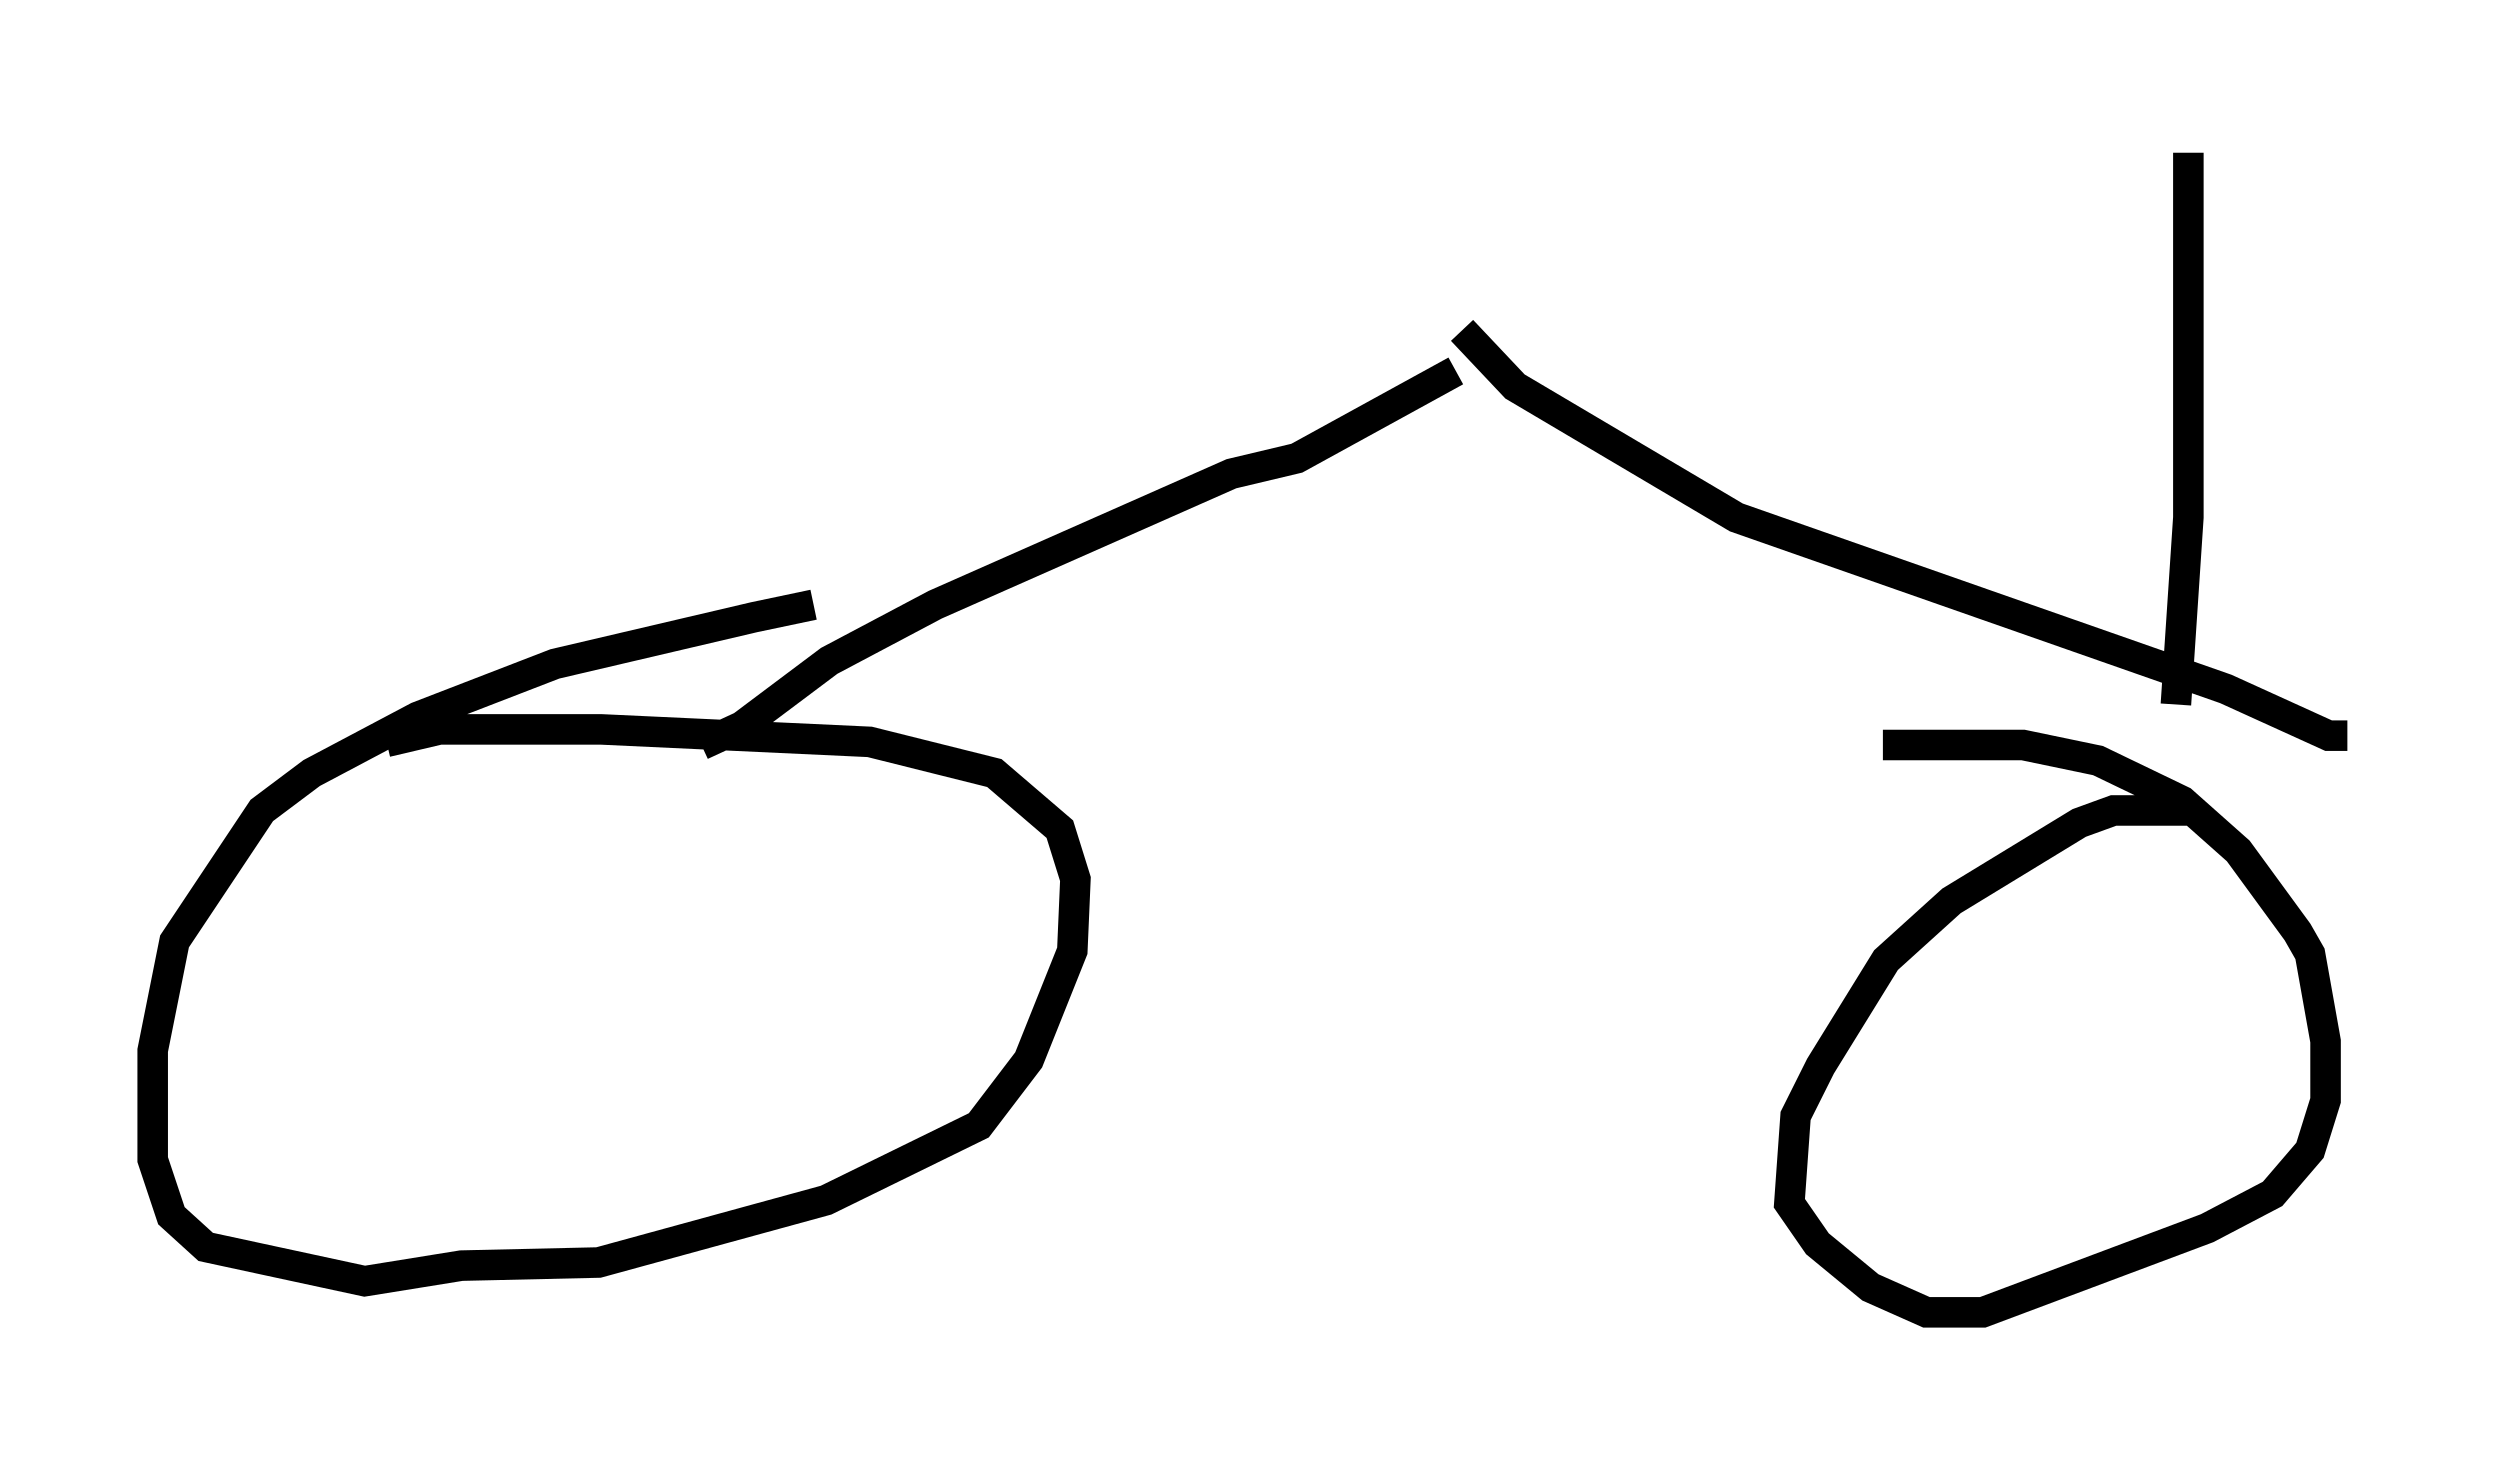 <?xml version="1.0" encoding="utf-8" ?>
<svg baseProfile="full" height="47.975" version="1.1" width="81.867" xmlns="http://www.w3.org/2000/svg" xmlns:ev="http://www.w3.org/2001/xml-events" xmlns:xlink="http://www.w3.org/1999/xlink"><defs /><rect fill="white" height="47.975" width="81.867" x="0" y="0" /><path d="M30.521, 19.904 m-3.879, -0.102 l-1.94, 0.408 -6.533, 1.531 l-4.492, 1.735 -3.471, 1.838 l-1.633, 1.225 -2.858, 4.288 l-0.715, 3.573 0.0, 3.573 l0.613, 1.838 1.123, 1.021 l5.206, 1.123 3.165, -0.51 l4.492, -0.102 7.452, -2.042 l5.002, -2.45 1.633, -2.144 l1.429, -3.573 0.102, -2.348 l-0.51, -1.633 -2.144, -1.838 l-4.083, -1.021 -8.779, -0.408 l-5.308, 0.0 -1.735, 0.408 m59.107, 2.246 l-2.552, 0.0 -1.123, 0.408 l-4.185, 2.552 -2.144, 1.94 l-2.144, 3.471 -0.817, 1.633 l-0.204, 2.858 0.919, 1.327 l1.735, 1.429 1.838, 0.817 l1.838, 0.0 7.35, -2.756 l2.144, -1.123 1.225, -1.429 l0.51, -1.633 0.0, -1.94 l-0.51, -2.858 -0.408, -0.715 l-1.94, -2.654 -1.838, -1.633 l-2.756, -1.327 -2.45, -0.51 l-4.594, 0.0 m-38.69, 0.0 l1.327, -0.613 2.858, -2.144 l3.471, -1.838 9.698, -4.288 l2.144, -0.51 5.206, -2.858 m0.204, -1.327 l1.735, 1.838 7.248, 4.288 l16.027, 5.615 3.369, 1.531 l0.613, 0.0 m-5.615, -1.021 l0.408, -6.125 0.0, -11.944 " fill="none" stroke="black" stroke-width="1" /></svg>